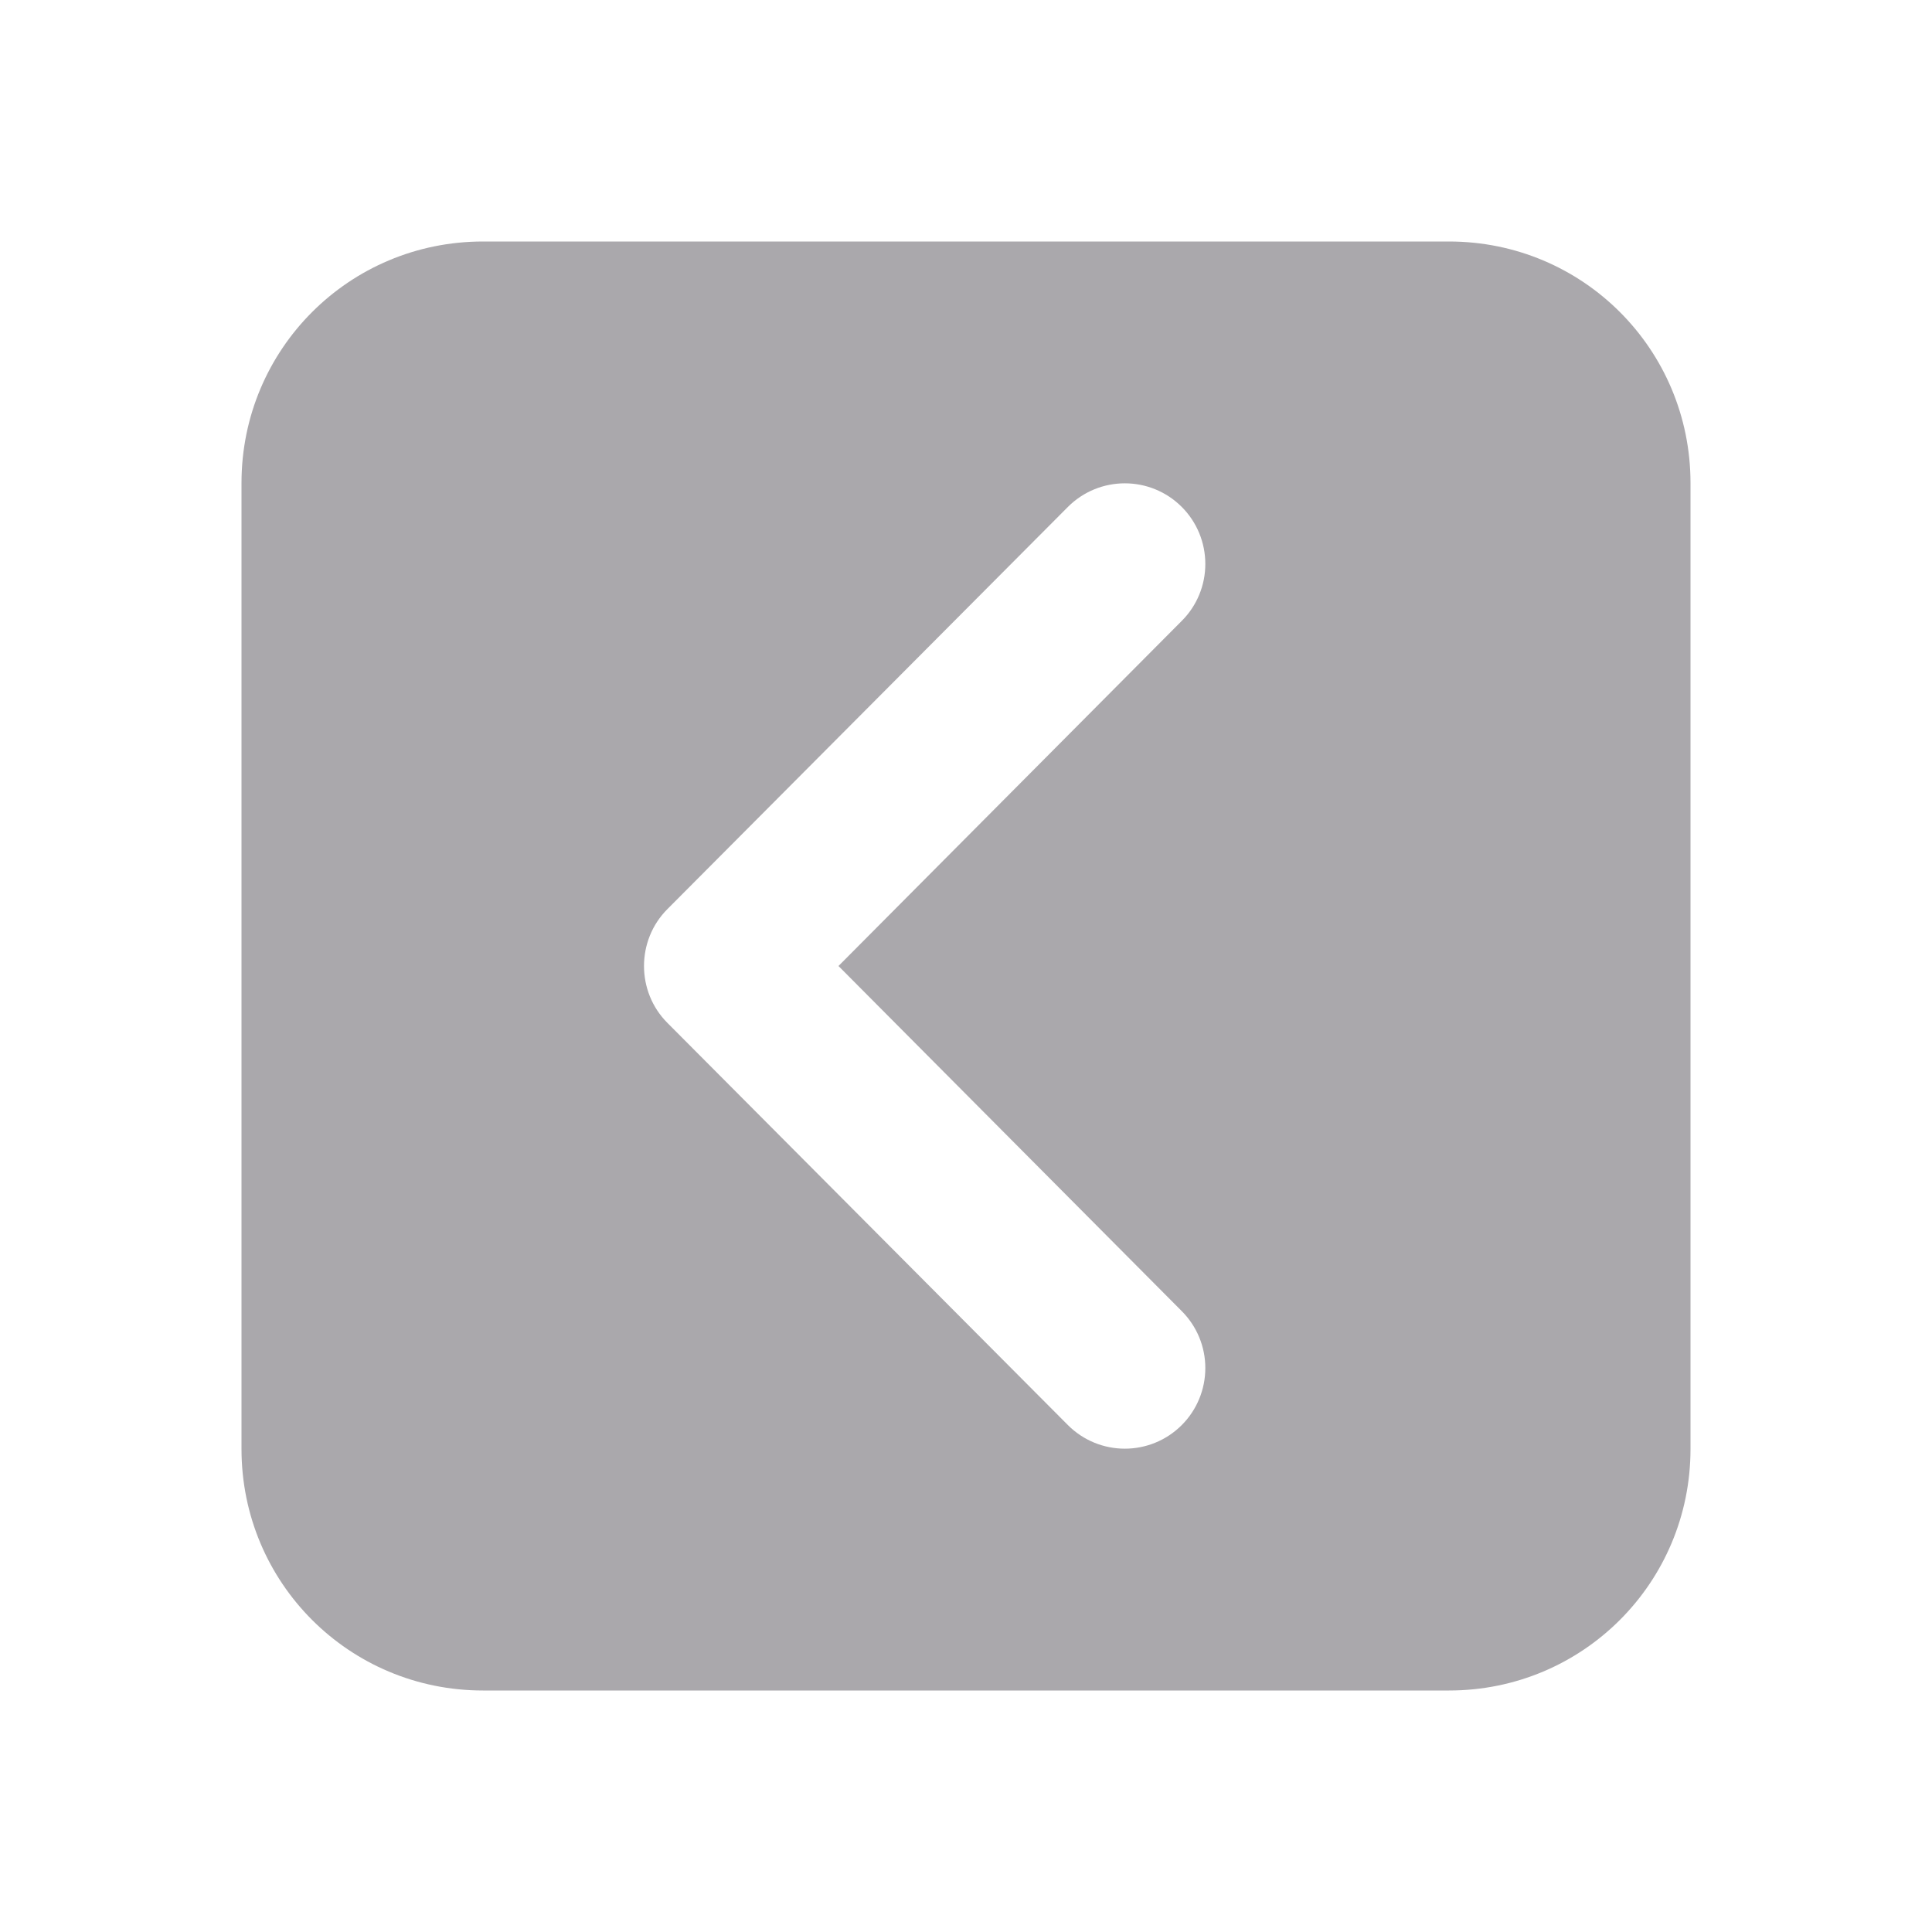 <svg viewBox="0 0 24 24" xmlns="http://www.w3.org/2000/svg"><path d="m6 3c-1.662 0-3 1.338-3 3v12c0 1.662 1.338 3 3 3h12c1.662 0 3-1.338 3-3v-12c0-1.662-1.338-3-3-3zm7.973 3.004c.256 0.0.512.098.707.293.188.188.293.443.293.709-0.0.265-.105.52-.293.707l-4.264 4.287 4.264 4.287c.188.188.293.442.293.707 0.0.266-.105.521-.293.709-.195.195-.451.293-.707.293-.256 0-.512-.098-.707-.293l-4.973-4.994c-.196-.195-.293-.453-.293-.709s.097-.514.293-.709l4.973-4.994c.195-.195.451-.293.707-.293z" fill="#aaa8ac"/></svg>